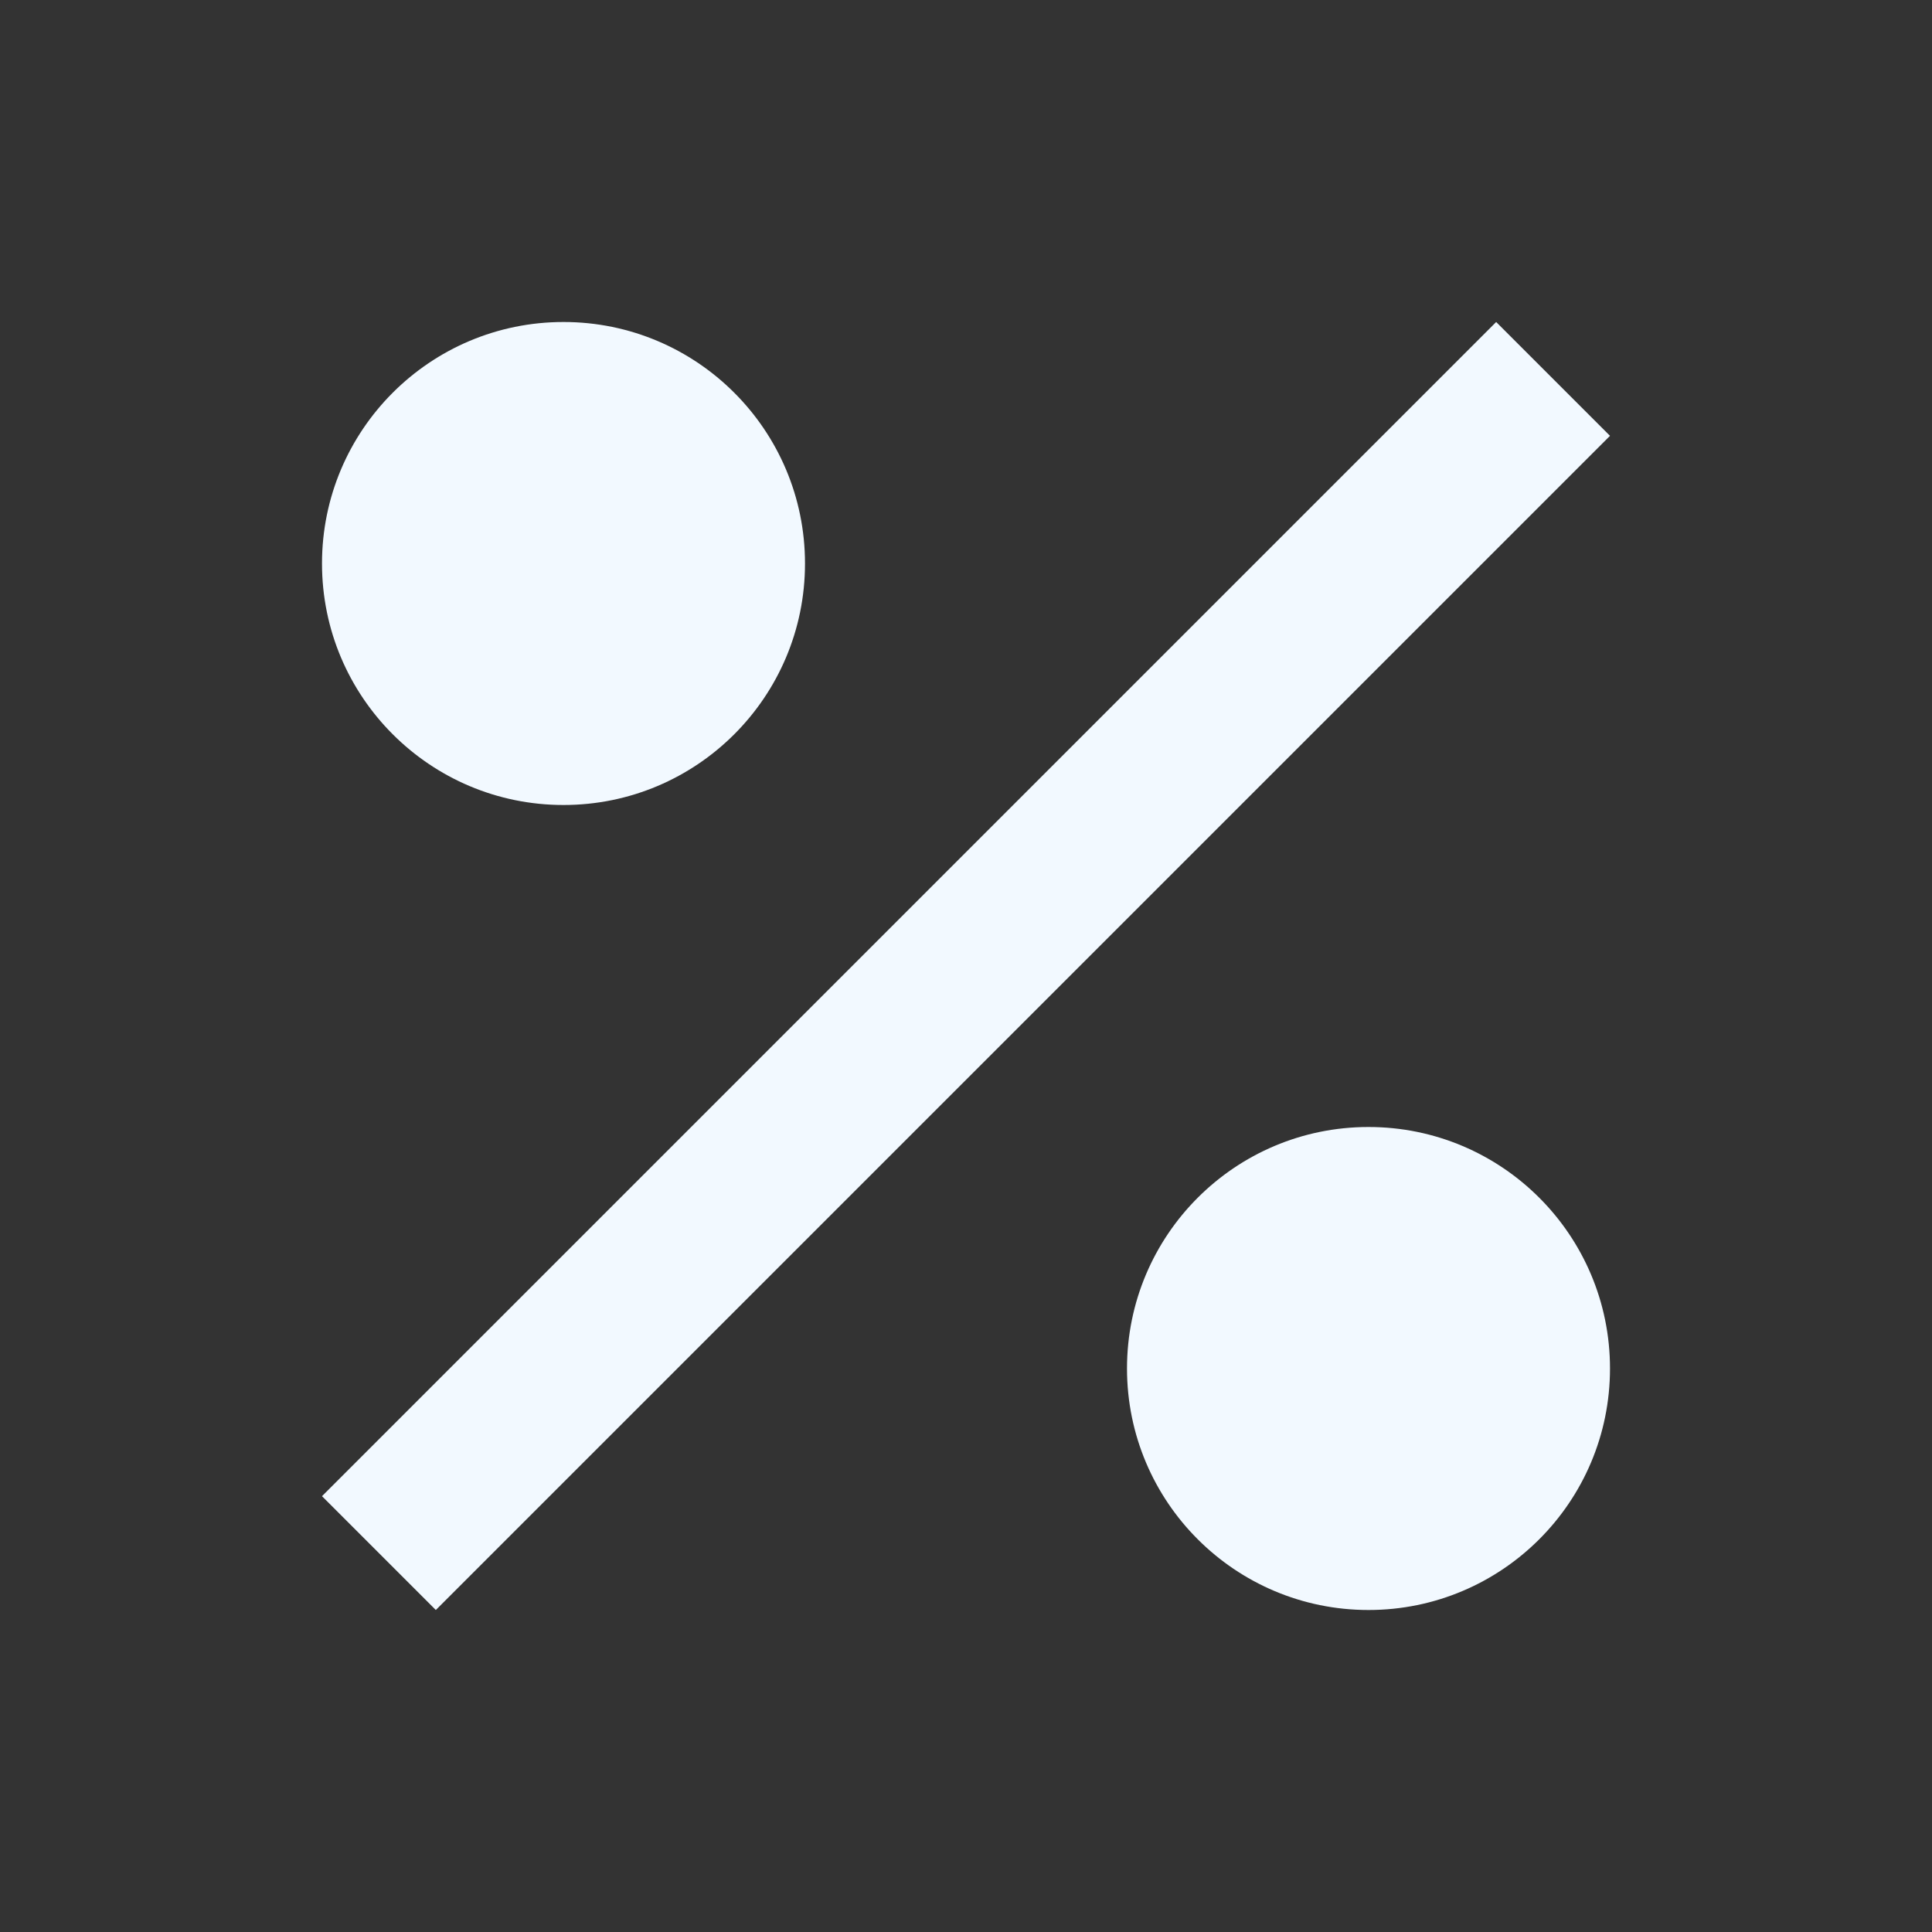 <?xml version="1.0" encoding="utf-8"?>
<!DOCTYPE svg PUBLIC "-//W3C//DTD SVG 1.1//EN" "http://www.w3.org/Graphics/SVG/1.1/DTD/svg11.dtd">
<svg xmlns="http://www.w3.org/2000/svg" xmlns:xlink="http://www.w3.org/1999/xlink" version="1.1" baseProfile="full" width="24" height="24" viewBox="0 0 24.00 24.00" enable-background="new 0 0 24.00 24.00" xml:space="preserve">
	<rect x="0" y="0" width="24.00" height="24.00" fill="#333333" stroke="none"/>
	<path fill="#F2F9FF" fill-opacity="1" stroke-linejoin="round" d="M 7,4C 8.657,4 10,5.343 10,7C 10,8.657 8.657,10 7,10C 5.343,10 4,8.657 4,7C 4,5.343 5.343,4 7,4 Z M 17,14C 18.657,14 20,15.343 20,17C 20,18.657 18.657,20 17,20C 15.343,20 14,18.657 14,17C 14,15.343 15.343,14 17,14 Z M 20,5.414L 5.414,20L 4,18.586L 18.586,4L 20,5.414 Z "/>
</svg>
